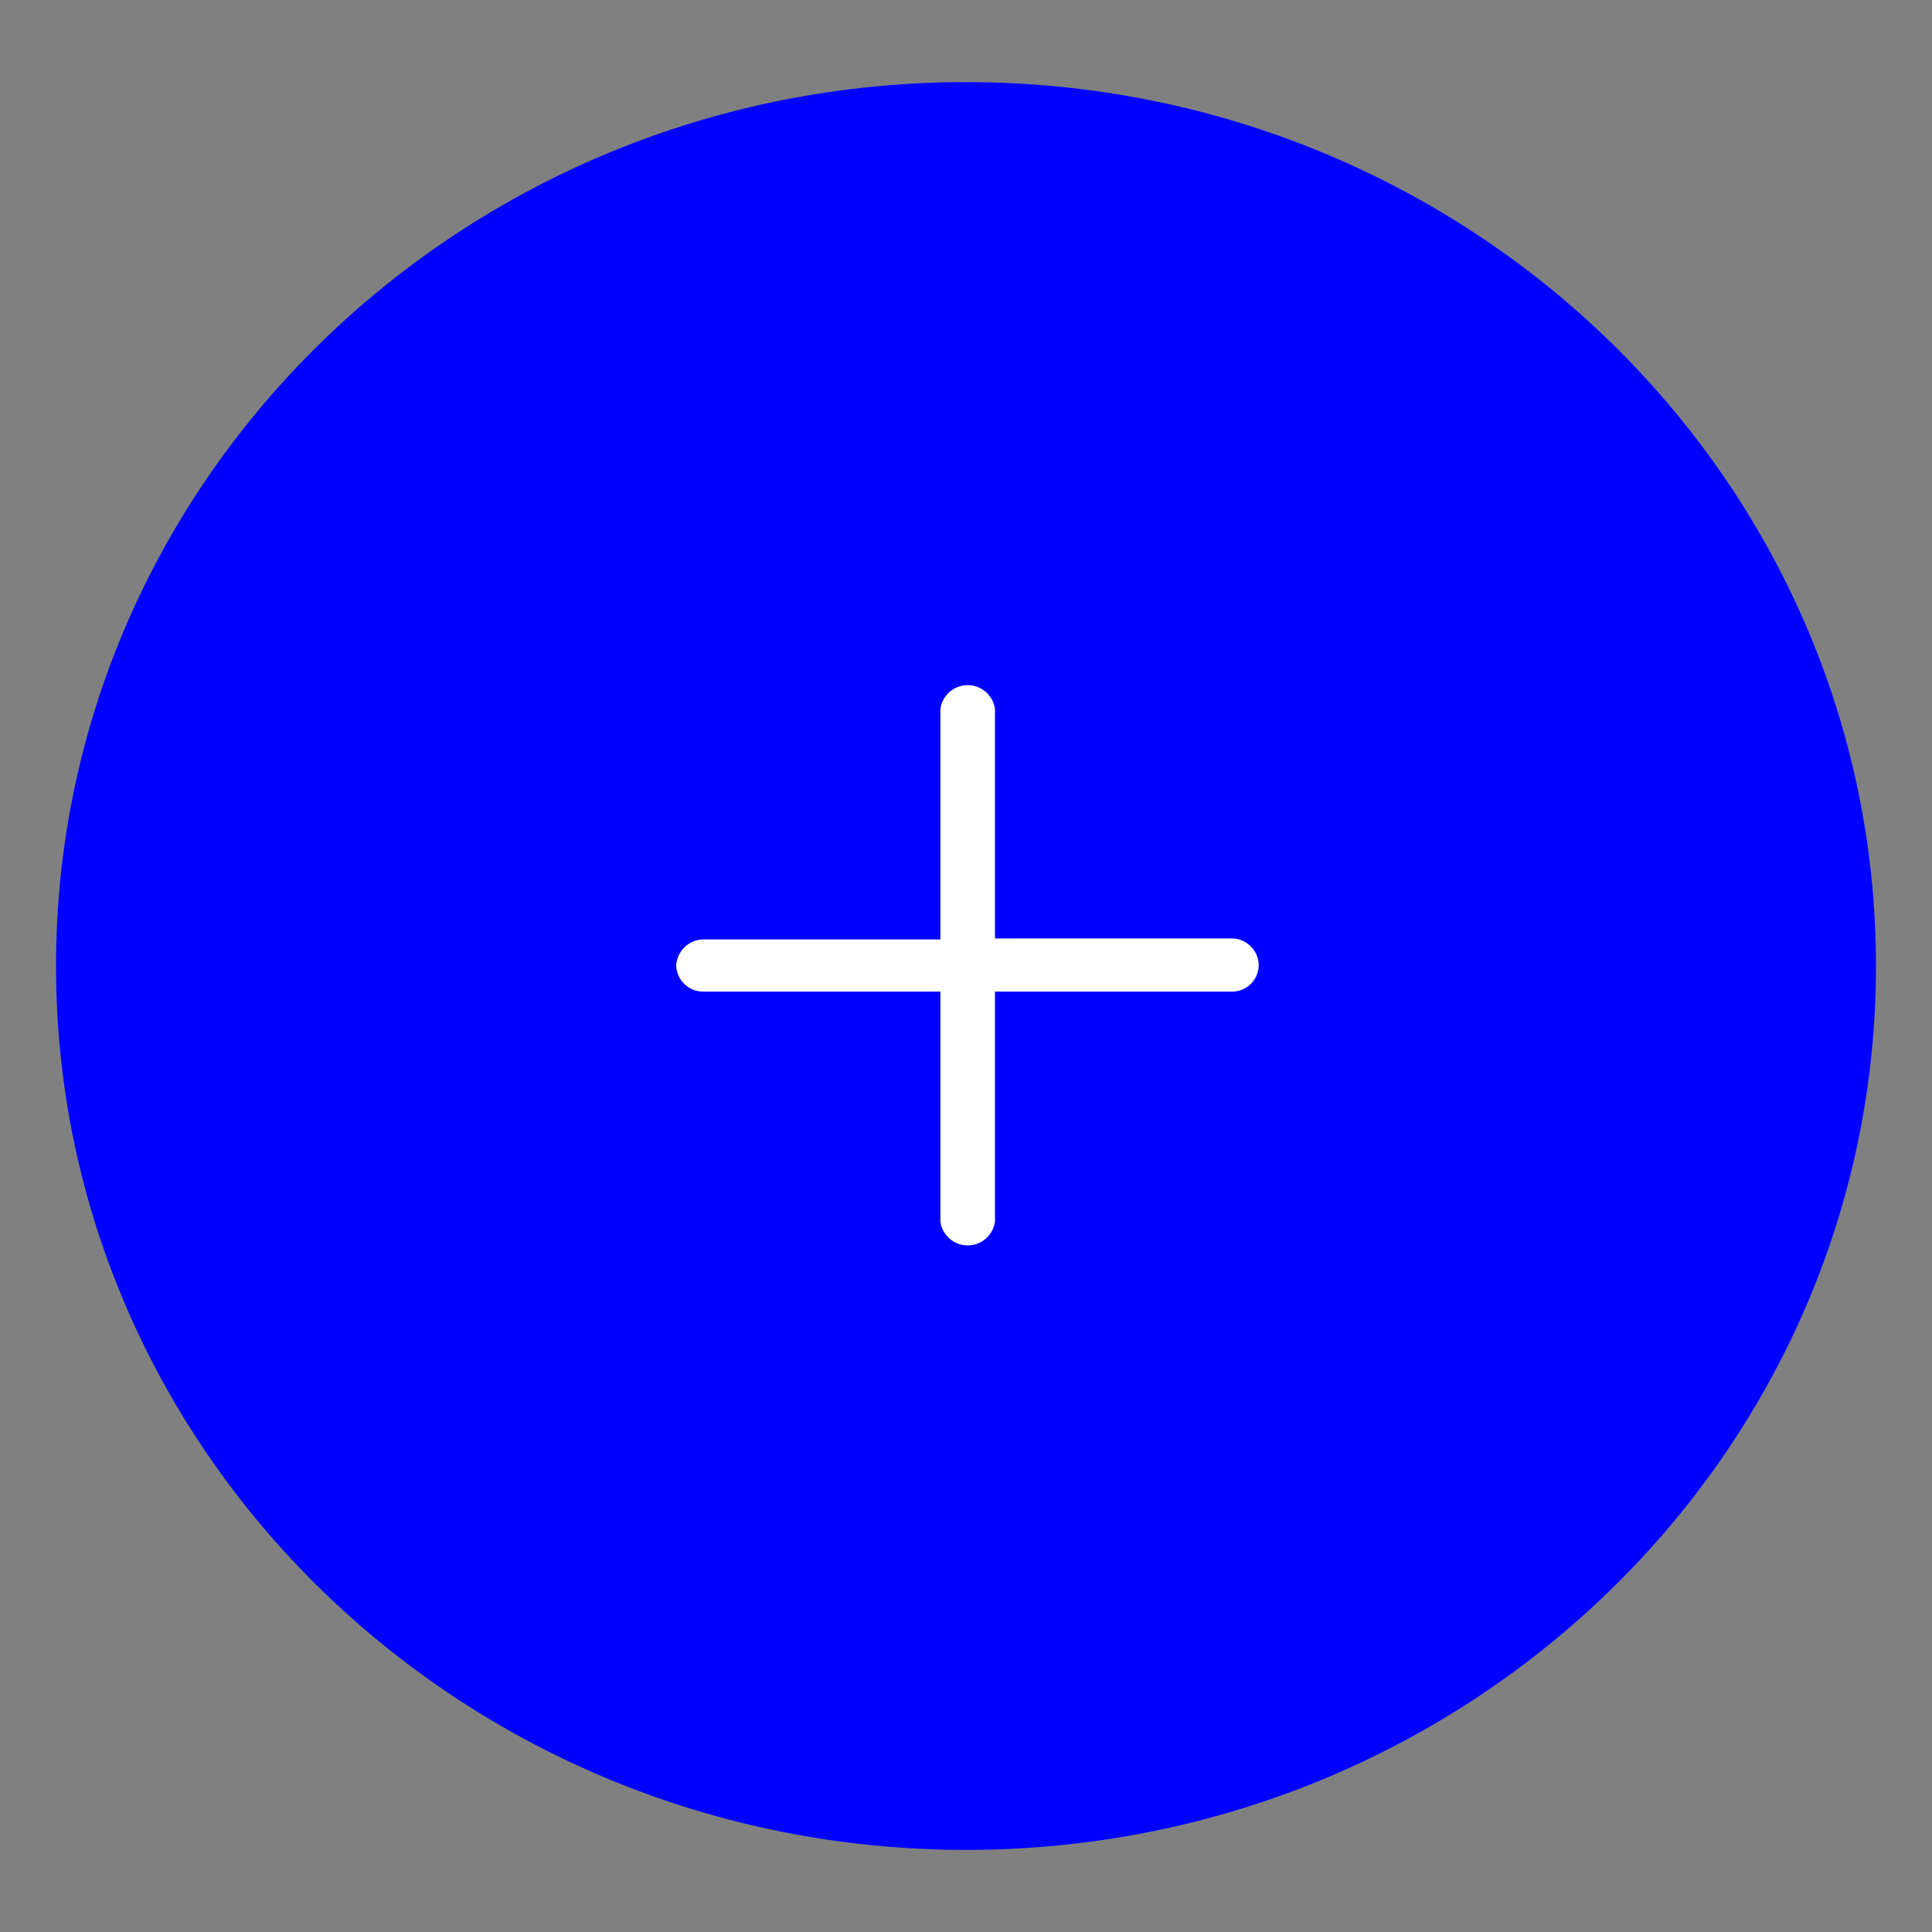 <svg id="Layer_1" data-name="Layer 1" xmlns="http://www.w3.org/2000/svg" xmlns:xlink="http://www.w3.org/1999/xlink" viewBox="0 0 40 40"><rect x="0" y="0" width="40" height="40" fill="#808080" stroke="none"/><defs><style>.cls-1{fill:none;}.cls-2{fill:blue;}.cls-3{clip-path:url(#clip-path);}.cls-4{fill:#fff;}</style><clipPath id="clip-path"><rect class="cls-1" x="10.2" y="9.02" width="18.09" height="17.56"/></clipPath></defs><title>blueadd</title><g id="Group_675" data-name="Group 675"><path id="bg-2" class="cls-2" d="M20,1.7h0C30.41,1.7,38.84,9.9,38.84,20h0c0,10.1-8.43,18.3-18.84,18.3h0C9.59,38.3,1.16,30.1,1.16,20h0C1.16,9.9,9.59,1.7,20,1.7Z"/><g class="cls-3"><g id="icon_add" data-name="icon add"><rect id="bg-3" class="cls-1" x="10.2" y="10.46" width="16.58" height="16.1"/><path id="union" class="cls-4" d="M19.47,25.29V20.53h-4.9A.56.56,0,0,1,14,20a.57.57,0,0,1,.57-.55h4.9V14.68a.57.57,0,0,1,1.13,0v4.75h4.9a.56.56,0,0,1,.56.55.55.55,0,0,1-.56.55H20.6v4.76a.57.57,0,0,1-1.13,0Z"/></g></g></g></svg>